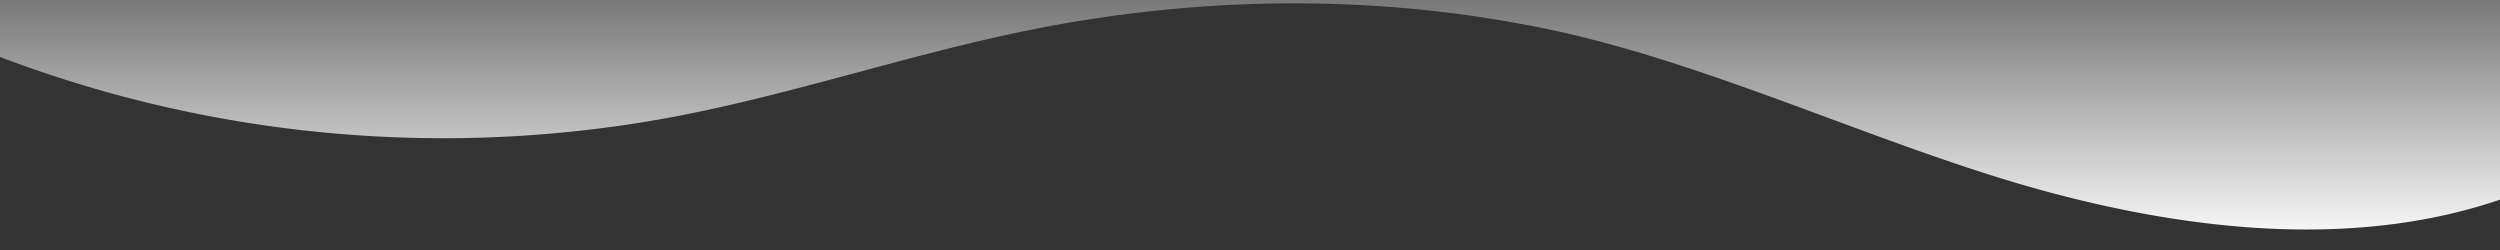 <svg xmlns="http://www.w3.org/2000/svg" viewBox="0 0 1200 120" preserveAspectRatio="none">
  <rect x="0" y="0" width="1200" height="120" fill="#333333" stroke="none"/>
  <defs>
    <linearGradient id="hdr" x1="50%" x2="50%" y1="-10.959%" y2="100%">
      <stop stop-color="#ffffff00" stop-opacity=".25" offset="0%"/>
      <stop stop-color="#ffffff" offset="100%"/>
    </linearGradient>
  </defs>
  <path fill="url(#hdr)" fill-rule="evenodd" d="M321.39,56.44c58-10.79,114.16-30.13,172-41.86,82.39-16.72,168.19-17.73,250.45-.39C823.78,31,906.67,72,985.66,92.83c70.05,18.48,146.53,26.09,214.34,3V0H0V27.35A600.21,600.21,0,0,0,321.39,56.44Z"></path>
</svg>